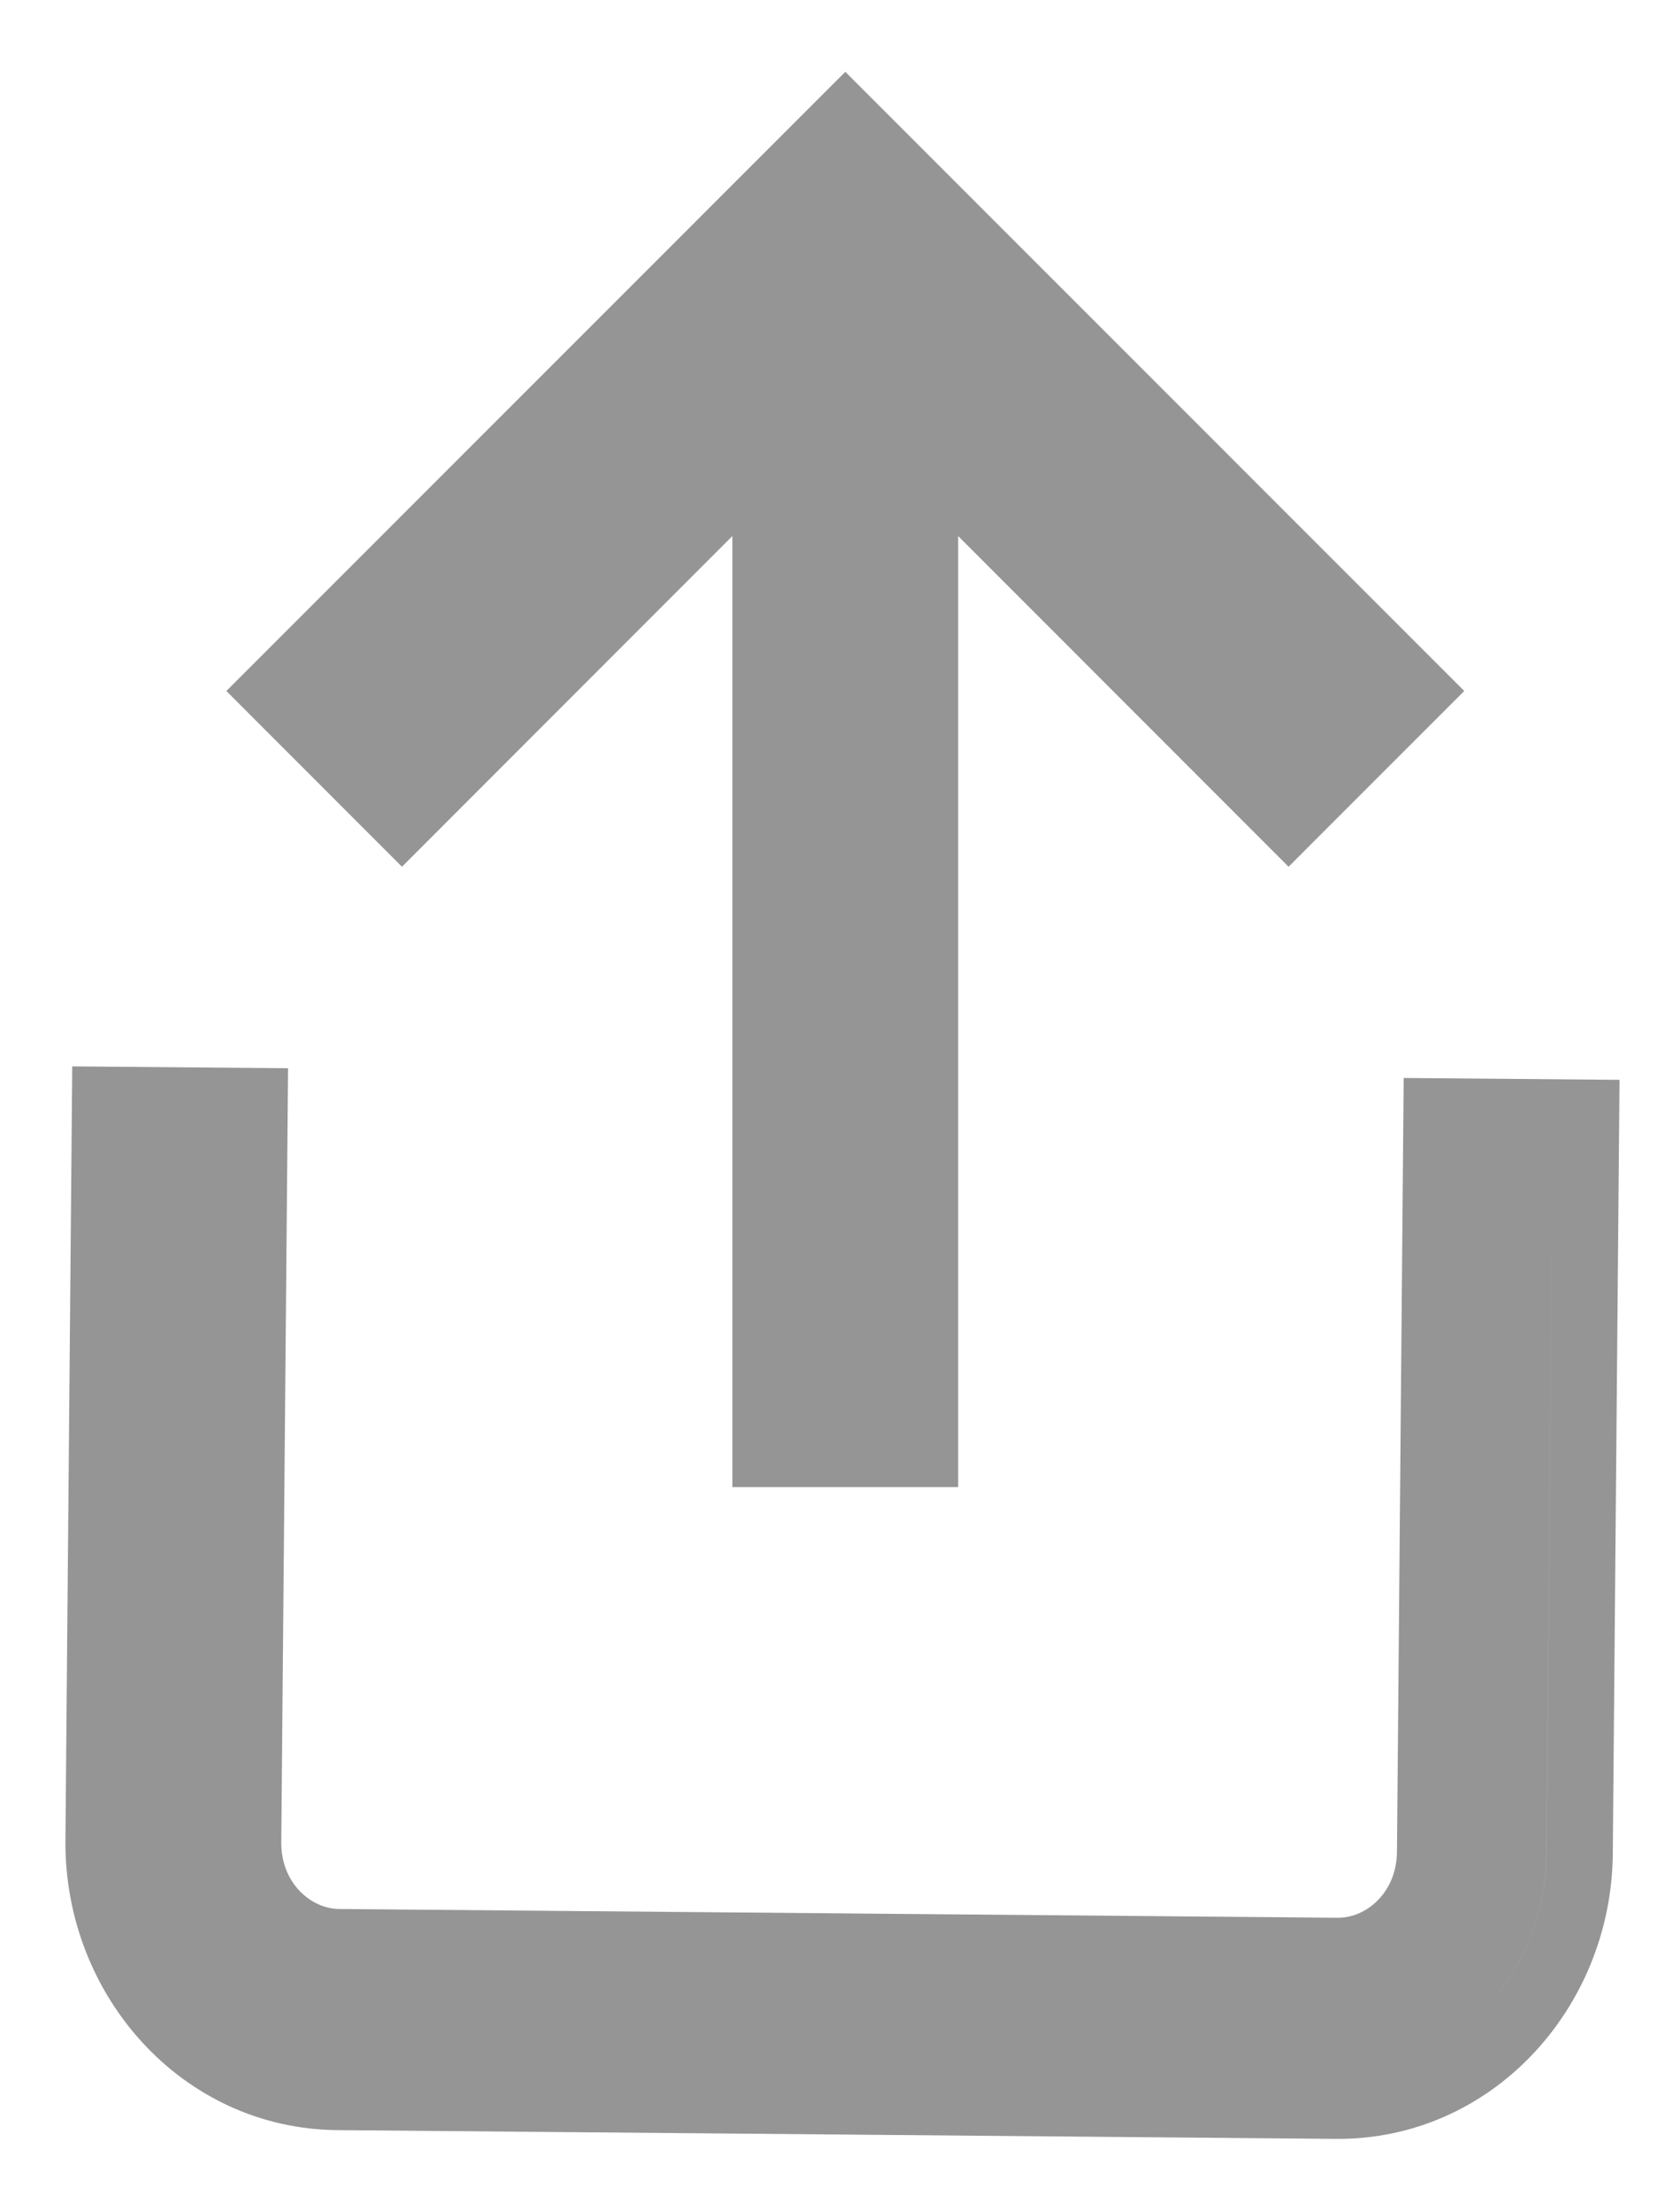 <svg width="19" height="25" viewBox="0 0 19 25" fill="none" xmlns="http://www.w3.org/2000/svg">
<path opacity="0.5" fill-rule="evenodd" clip-rule="evenodd" d="M8.283 6.06L4.546 9.799L2.56 7.812L9.56 0.812L16.56 7.812L14.573 9.799L10.836 6.06L10.836 16.812L8.283 16.812L8.283 6.06ZM3.258 12.077L3.181 20.827C3.177 21.284 3.513 21.58 3.837 21.582L15.13 21.681C15.454 21.684 15.795 21.394 15.799 20.937L15.875 12.187L18.316 12.208L18.24 20.958C18.224 22.709 16.864 24.196 15.108 24.181L3.815 24.082C2.059 24.067 0.725 22.557 0.74 20.805L0.817 12.056L3.258 12.077ZM1.56 12.812L2.501 12.82L2.431 20.82C2.424 21.648 3.05 22.326 3.83 22.332L15.124 22.431C15.244 22.432 15.361 22.417 15.473 22.388C15.361 22.417 15.244 22.432 15.123 22.431L3.83 22.332C3.05 22.326 2.424 21.649 2.431 20.82L2.501 12.82L1.56 12.812L1.56 12.812ZM17.559 12.952L16.618 12.944L16.618 12.944L17.559 12.952L17.49 20.951C17.48 22.032 16.828 22.946 15.922 23.288C16.827 22.946 17.48 22.032 17.489 20.952L17.559 12.952Z" fill="black" fill-opacity="0.83"/>
</svg>
